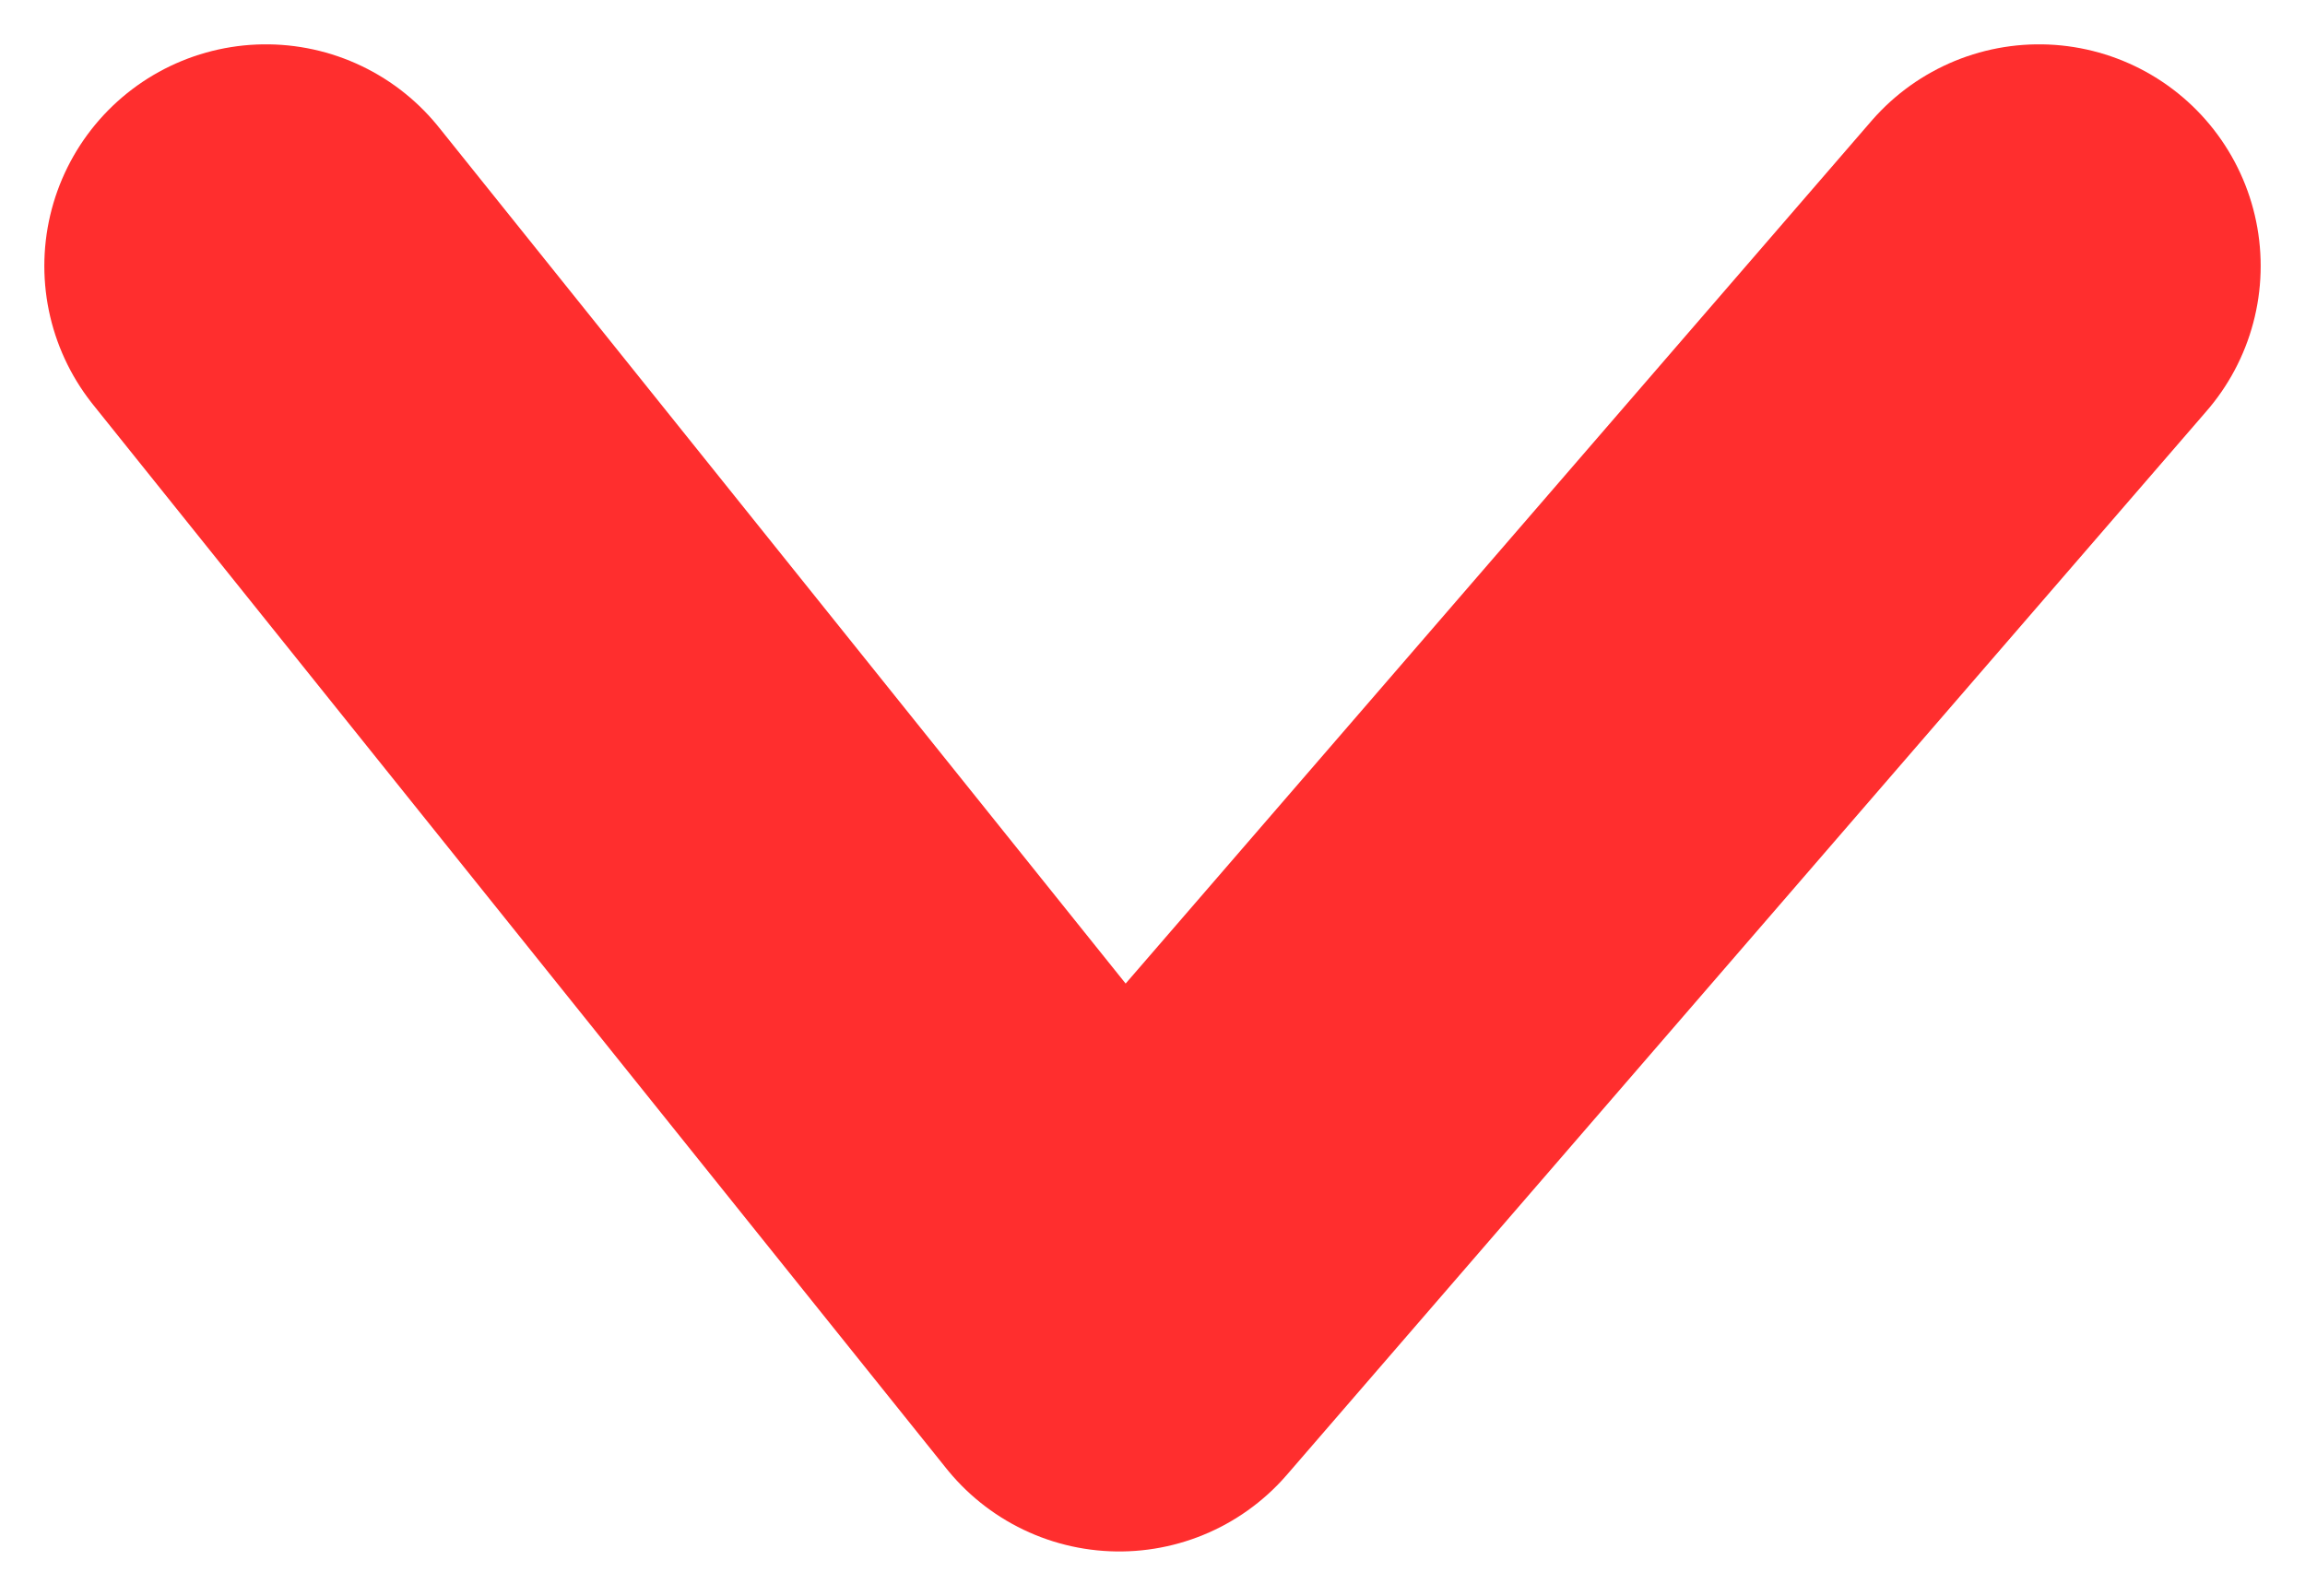 <svg width="26" height="18" viewBox="0 0 26 18" fill="none" xmlns="http://www.w3.org/2000/svg">
<path d="M23 3L12.625 15L3 3" stroke="#FF2E2E" stroke-width="5" stroke-linecap="round" stroke-linejoin="round"/>
</svg>
